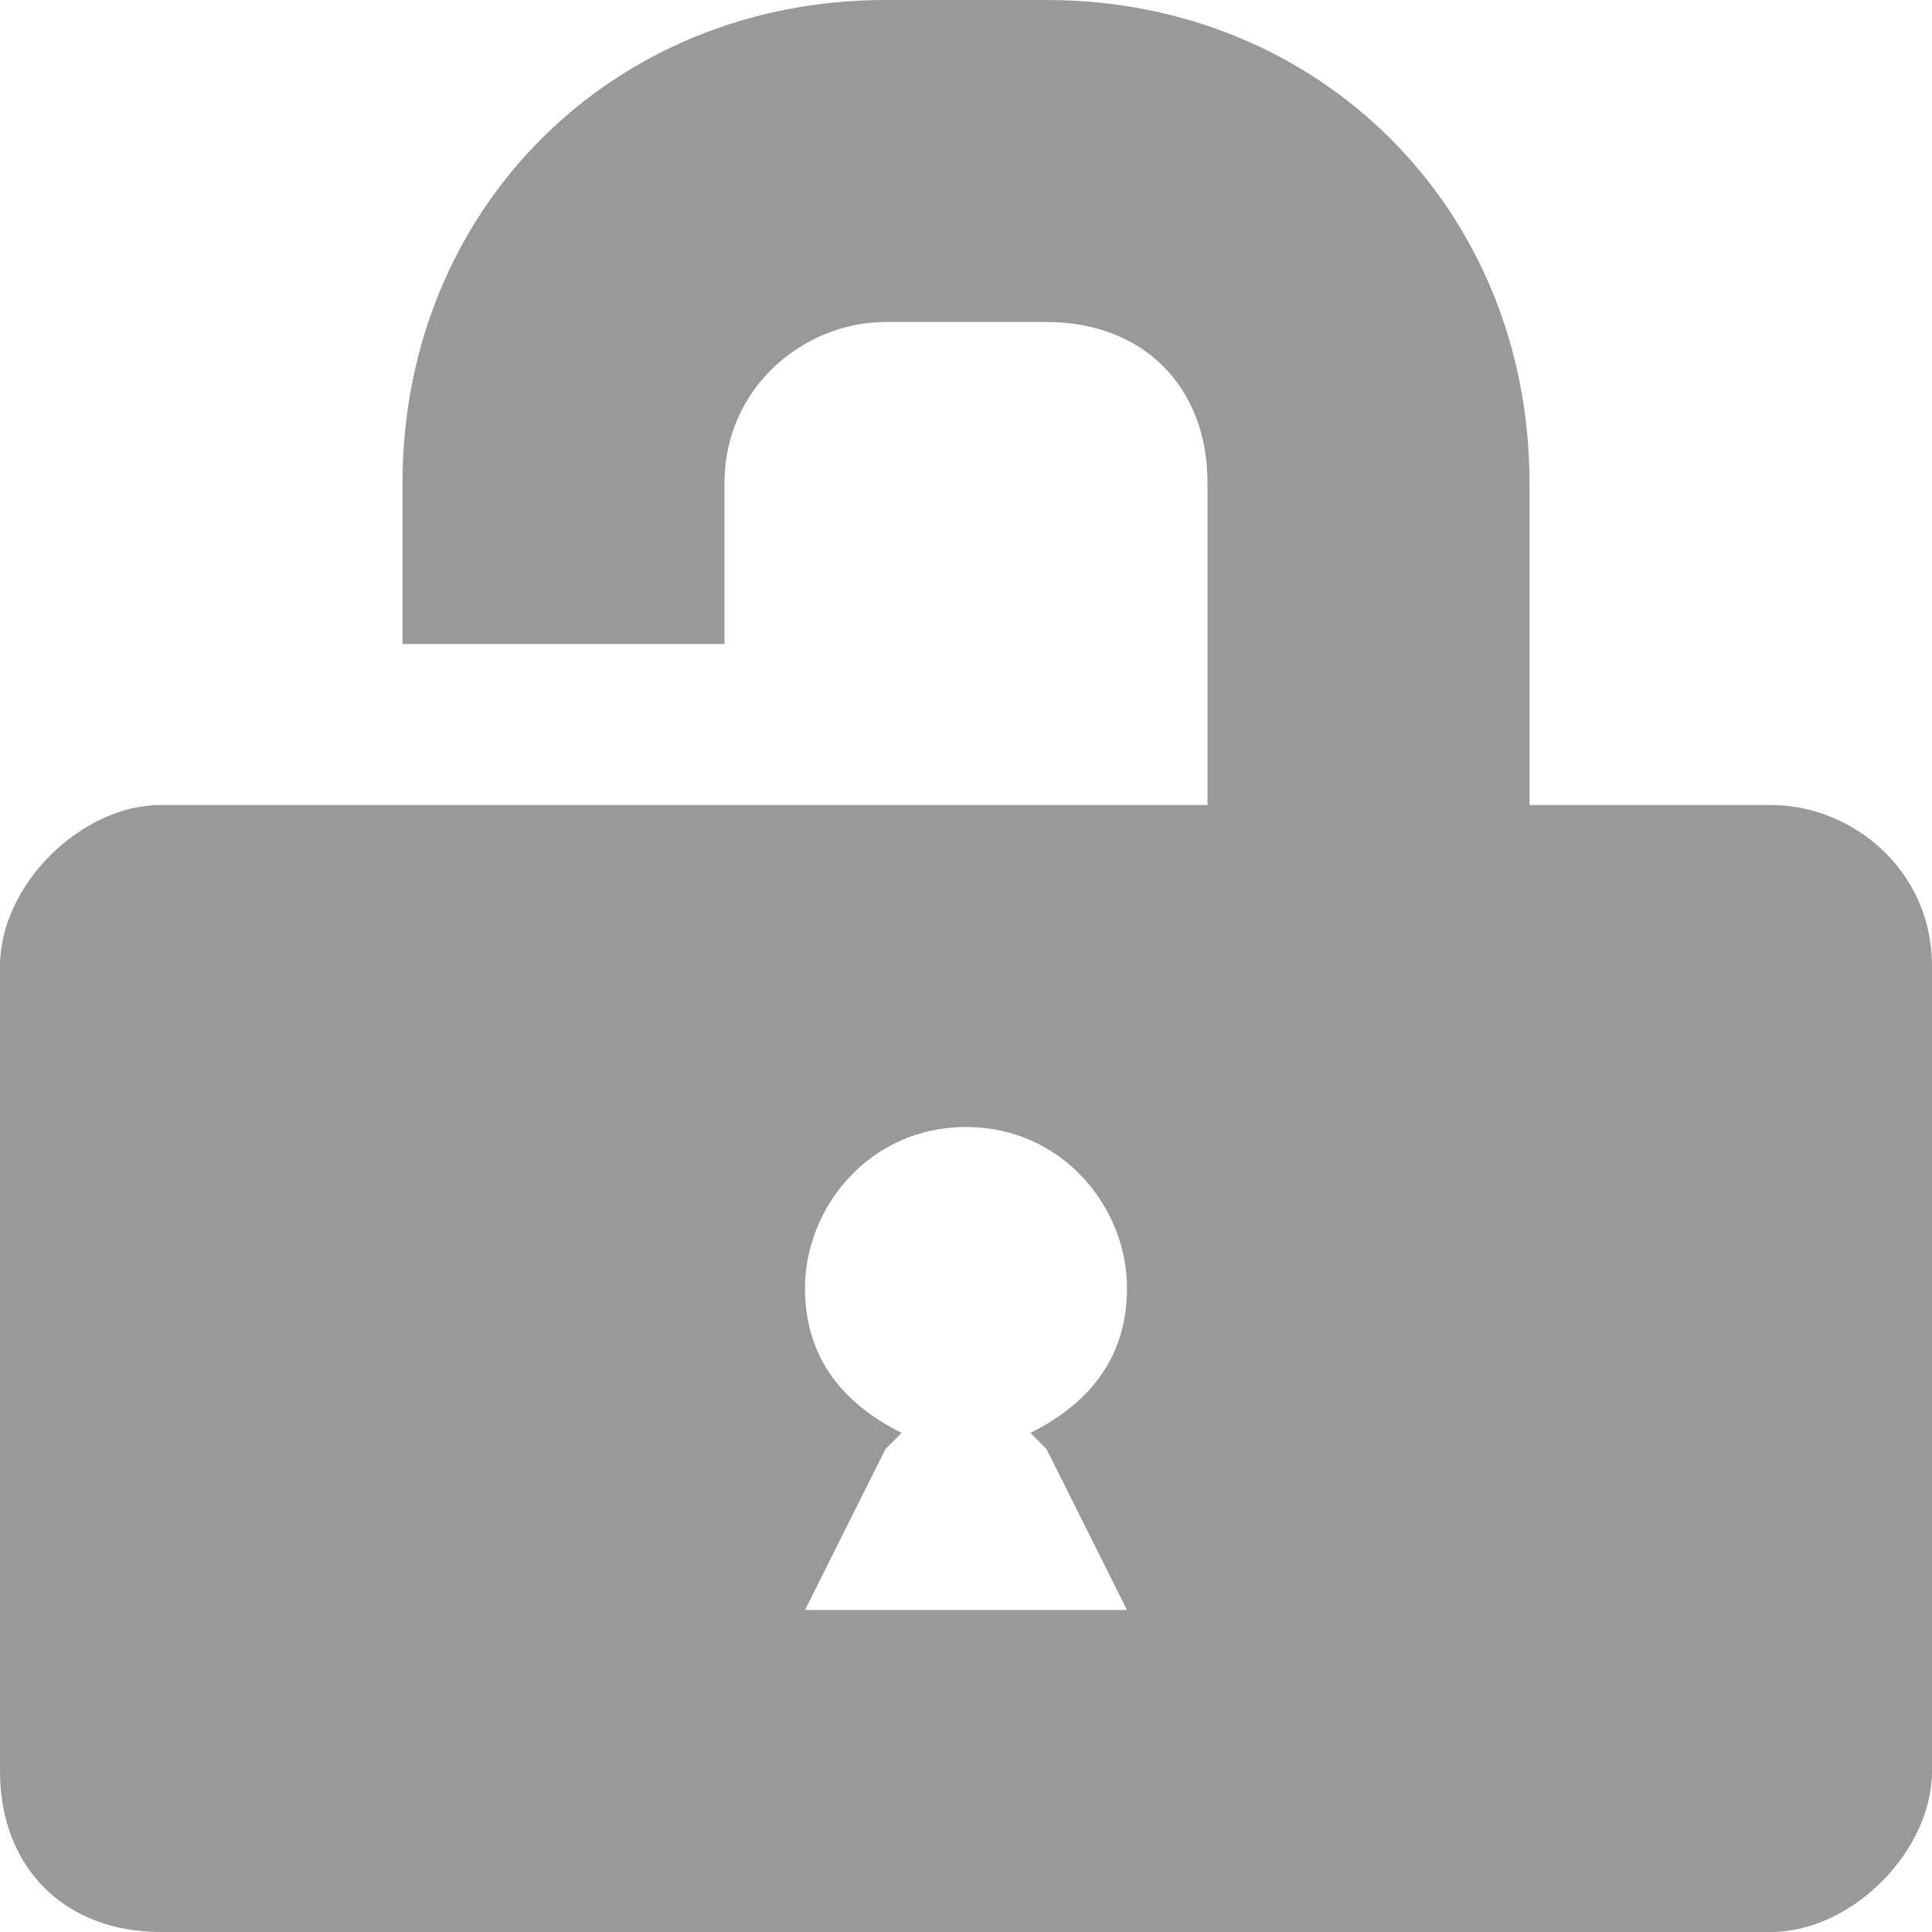 <?xml version="1.0" encoding="utf-8"?>
<!-- Generator: Adobe Illustrator 15.1.0, SVG Export Plug-In  -->
<!DOCTYPE svg PUBLIC "-//W3C//DTD SVG 1.1//EN" "http://www.w3.org/Graphics/SVG/1.1/DTD/svg11.dtd">
<svg version="1.1"
	 xmlns="http://www.w3.org/2000/svg" xmlns:xlink="http://www.w3.org/1999/xlink" xmlns:a="http://ns.adobe.com/AdobeSVGViewerExtensions/3.0/"
	 x="0px" y="0px" width="12px" height="12px" viewBox="0 0 12 12" style="overflow:visible;enable-background:new 0 0 12 12;"
	 xml:space="preserve" preserveAspectRatio="xMinYMid meet">
<defs>
</defs>
<path style="fill:#999999;" d="M6.5,0l-1,0c-1.7,0-3,1.3-3,3v1h2l0-1c0-0.6,0.5-1,1-1h1c0.6,0,1,0.4,1,1v2H1C0.5,5,0,5.5,0,6l0,5
	c0,0.6,0.4,1,1,1h10c0.5,0,1-0.5,1-1l0-5c0-0.6-0.5-1-1-1H9.5l0-2C9.5,1.3,8.2,0,6.5,0z M7,8c0,0.4-0.2,0.7-0.6,0.9L6.5,9L7,10H6H5
	l0.5-1l0.1-0.1C5.2,8.7,5,8.4,5,8c0-0.5,0.4-1,1-1S7,7.5,7,8z"/>
</svg>
